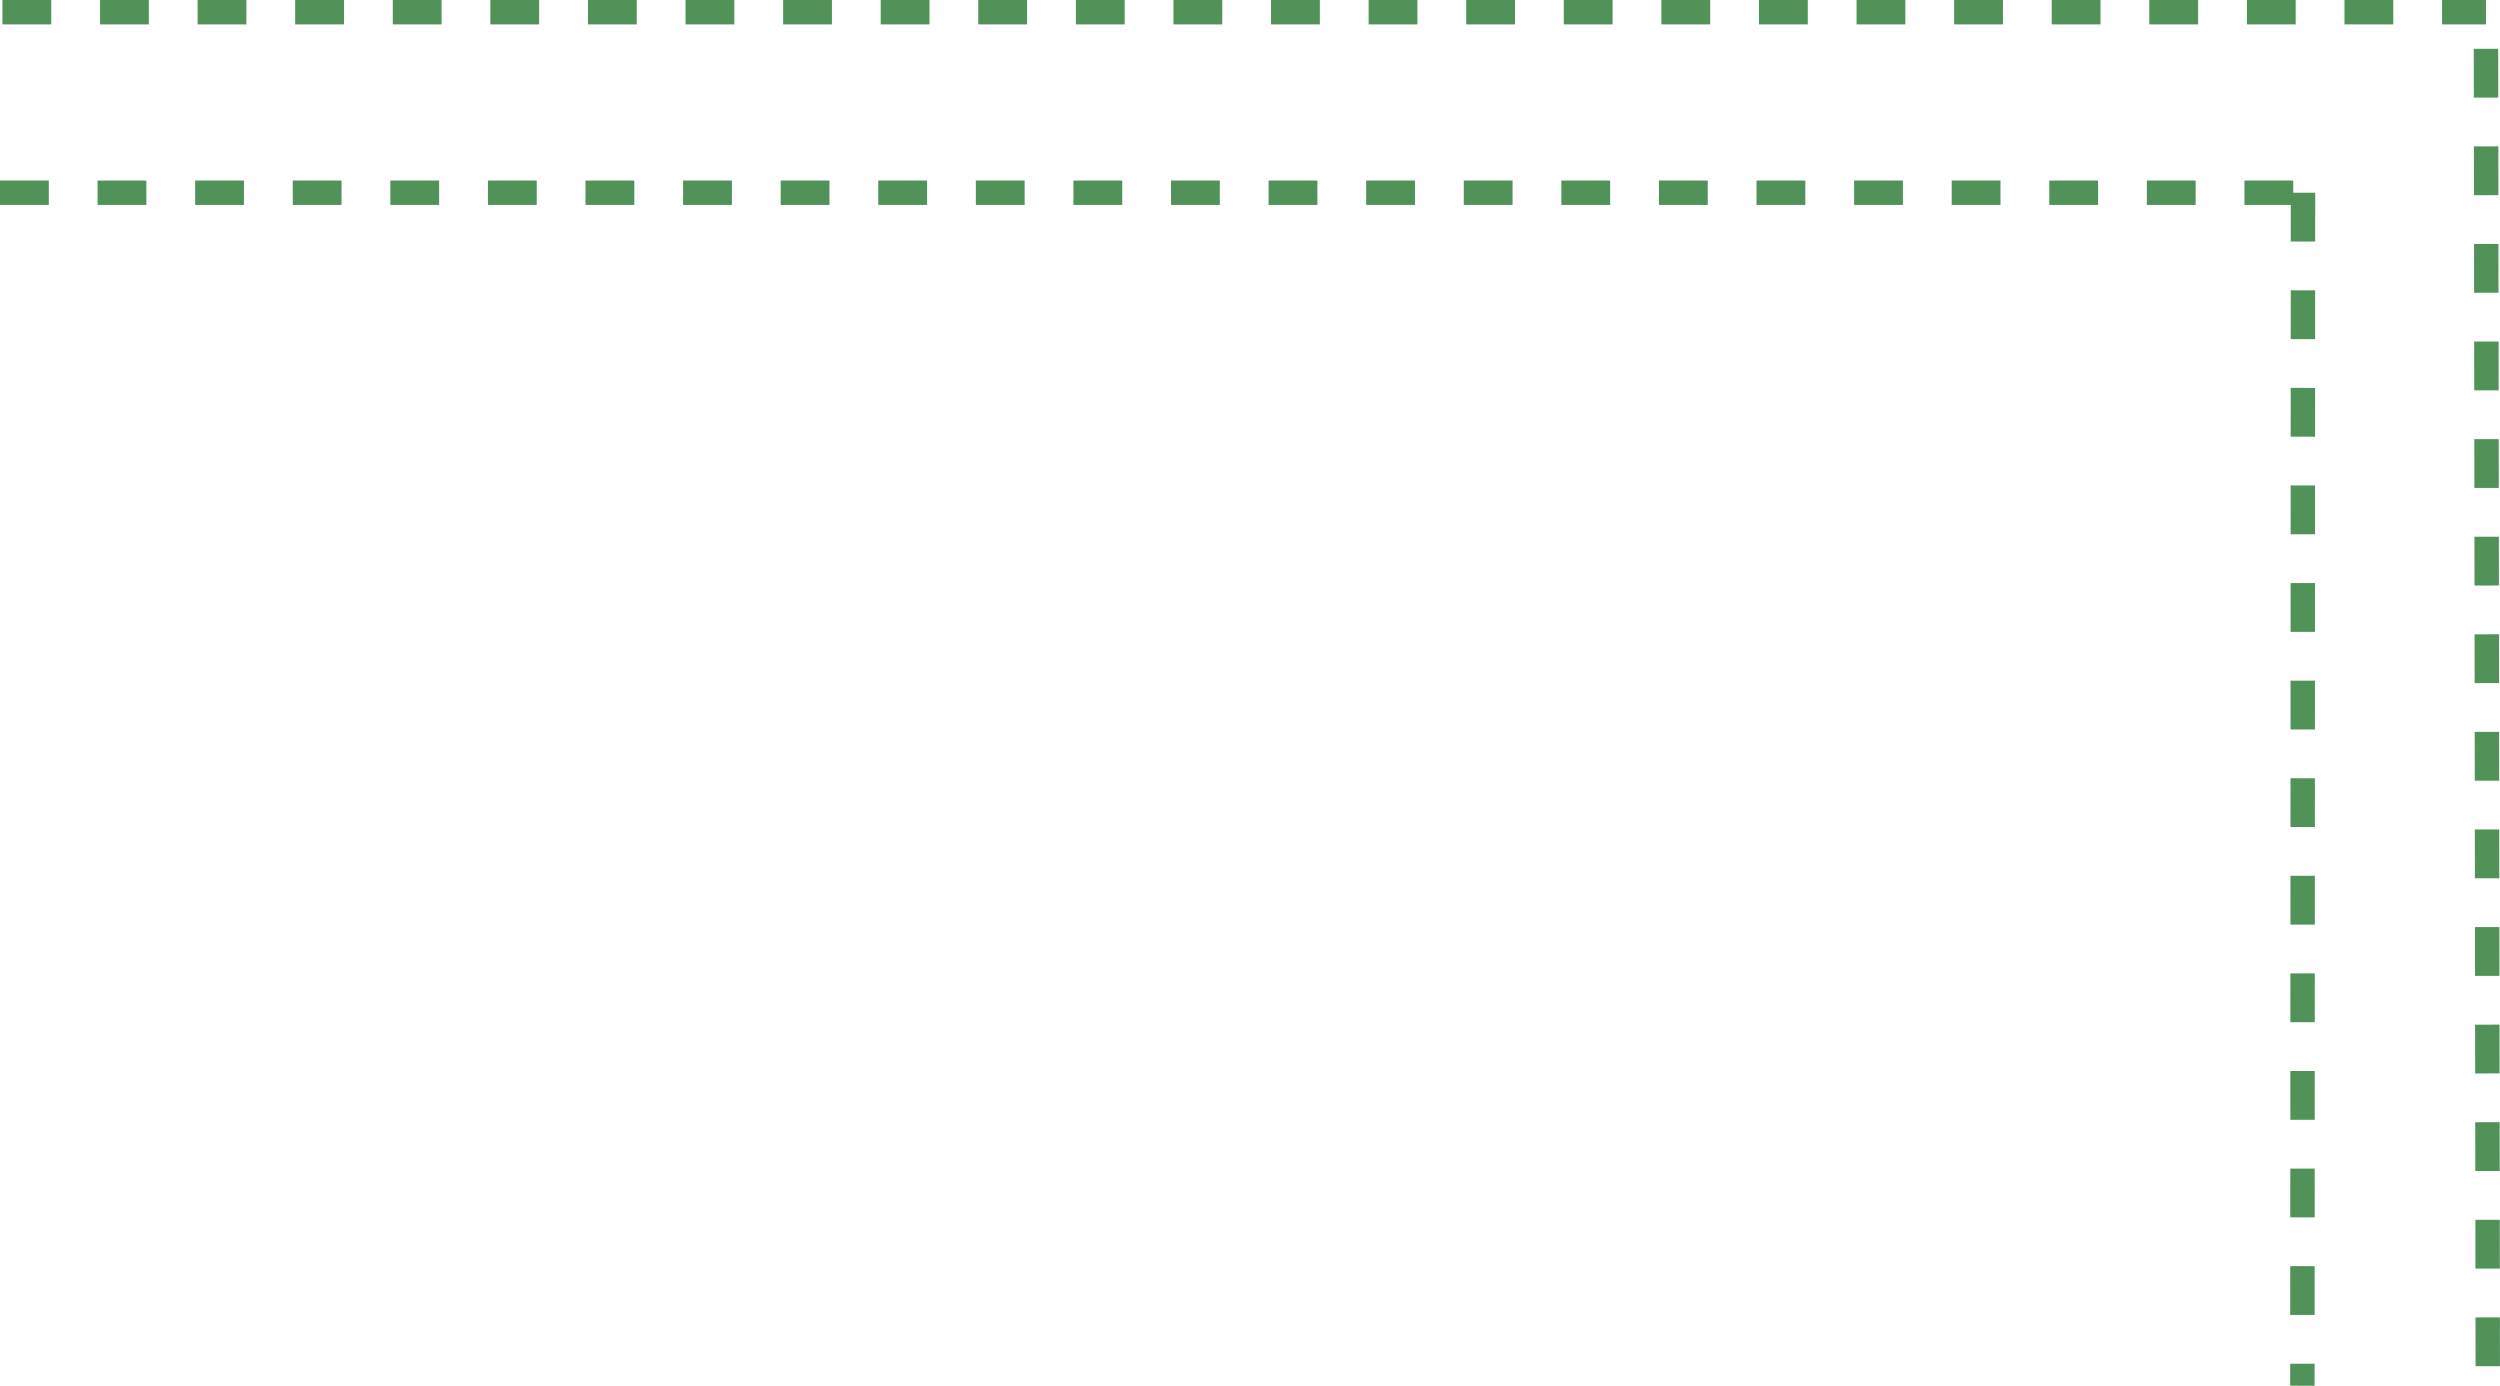 <svg xmlns="http://www.w3.org/2000/svg" width="512.375" height="284.003" viewBox="0 0 512.375 284.003">
  <g id="Group_167" data-name="Group 167" transform="translate(-955 -320.5)">
    <line id="Line_54" data-name="Line 54" x2="472" transform="translate(955 360)" fill="none" stroke="#519259" stroke-width="5" stroke-dasharray="10"/>
    <line id="Line_55" data-name="Line 55" x2="509" transform="translate(955.5 323)" fill="none" stroke="#519259" stroke-width="5" stroke-dasharray="10"/>
    <line id="Line_56" data-name="Line 56" x1="0.125" y2="244.5" transform="translate(1426.875 360)" fill="none" stroke="#519259" stroke-width="5" stroke-dasharray="10"/>
    <line id="Line_57" data-name="Line 57" x2="0.375" y2="274" transform="translate(1464.5 330.5)" fill="none" stroke="#519259" stroke-width="5" stroke-dasharray="10"/>
  </g>
</svg>
